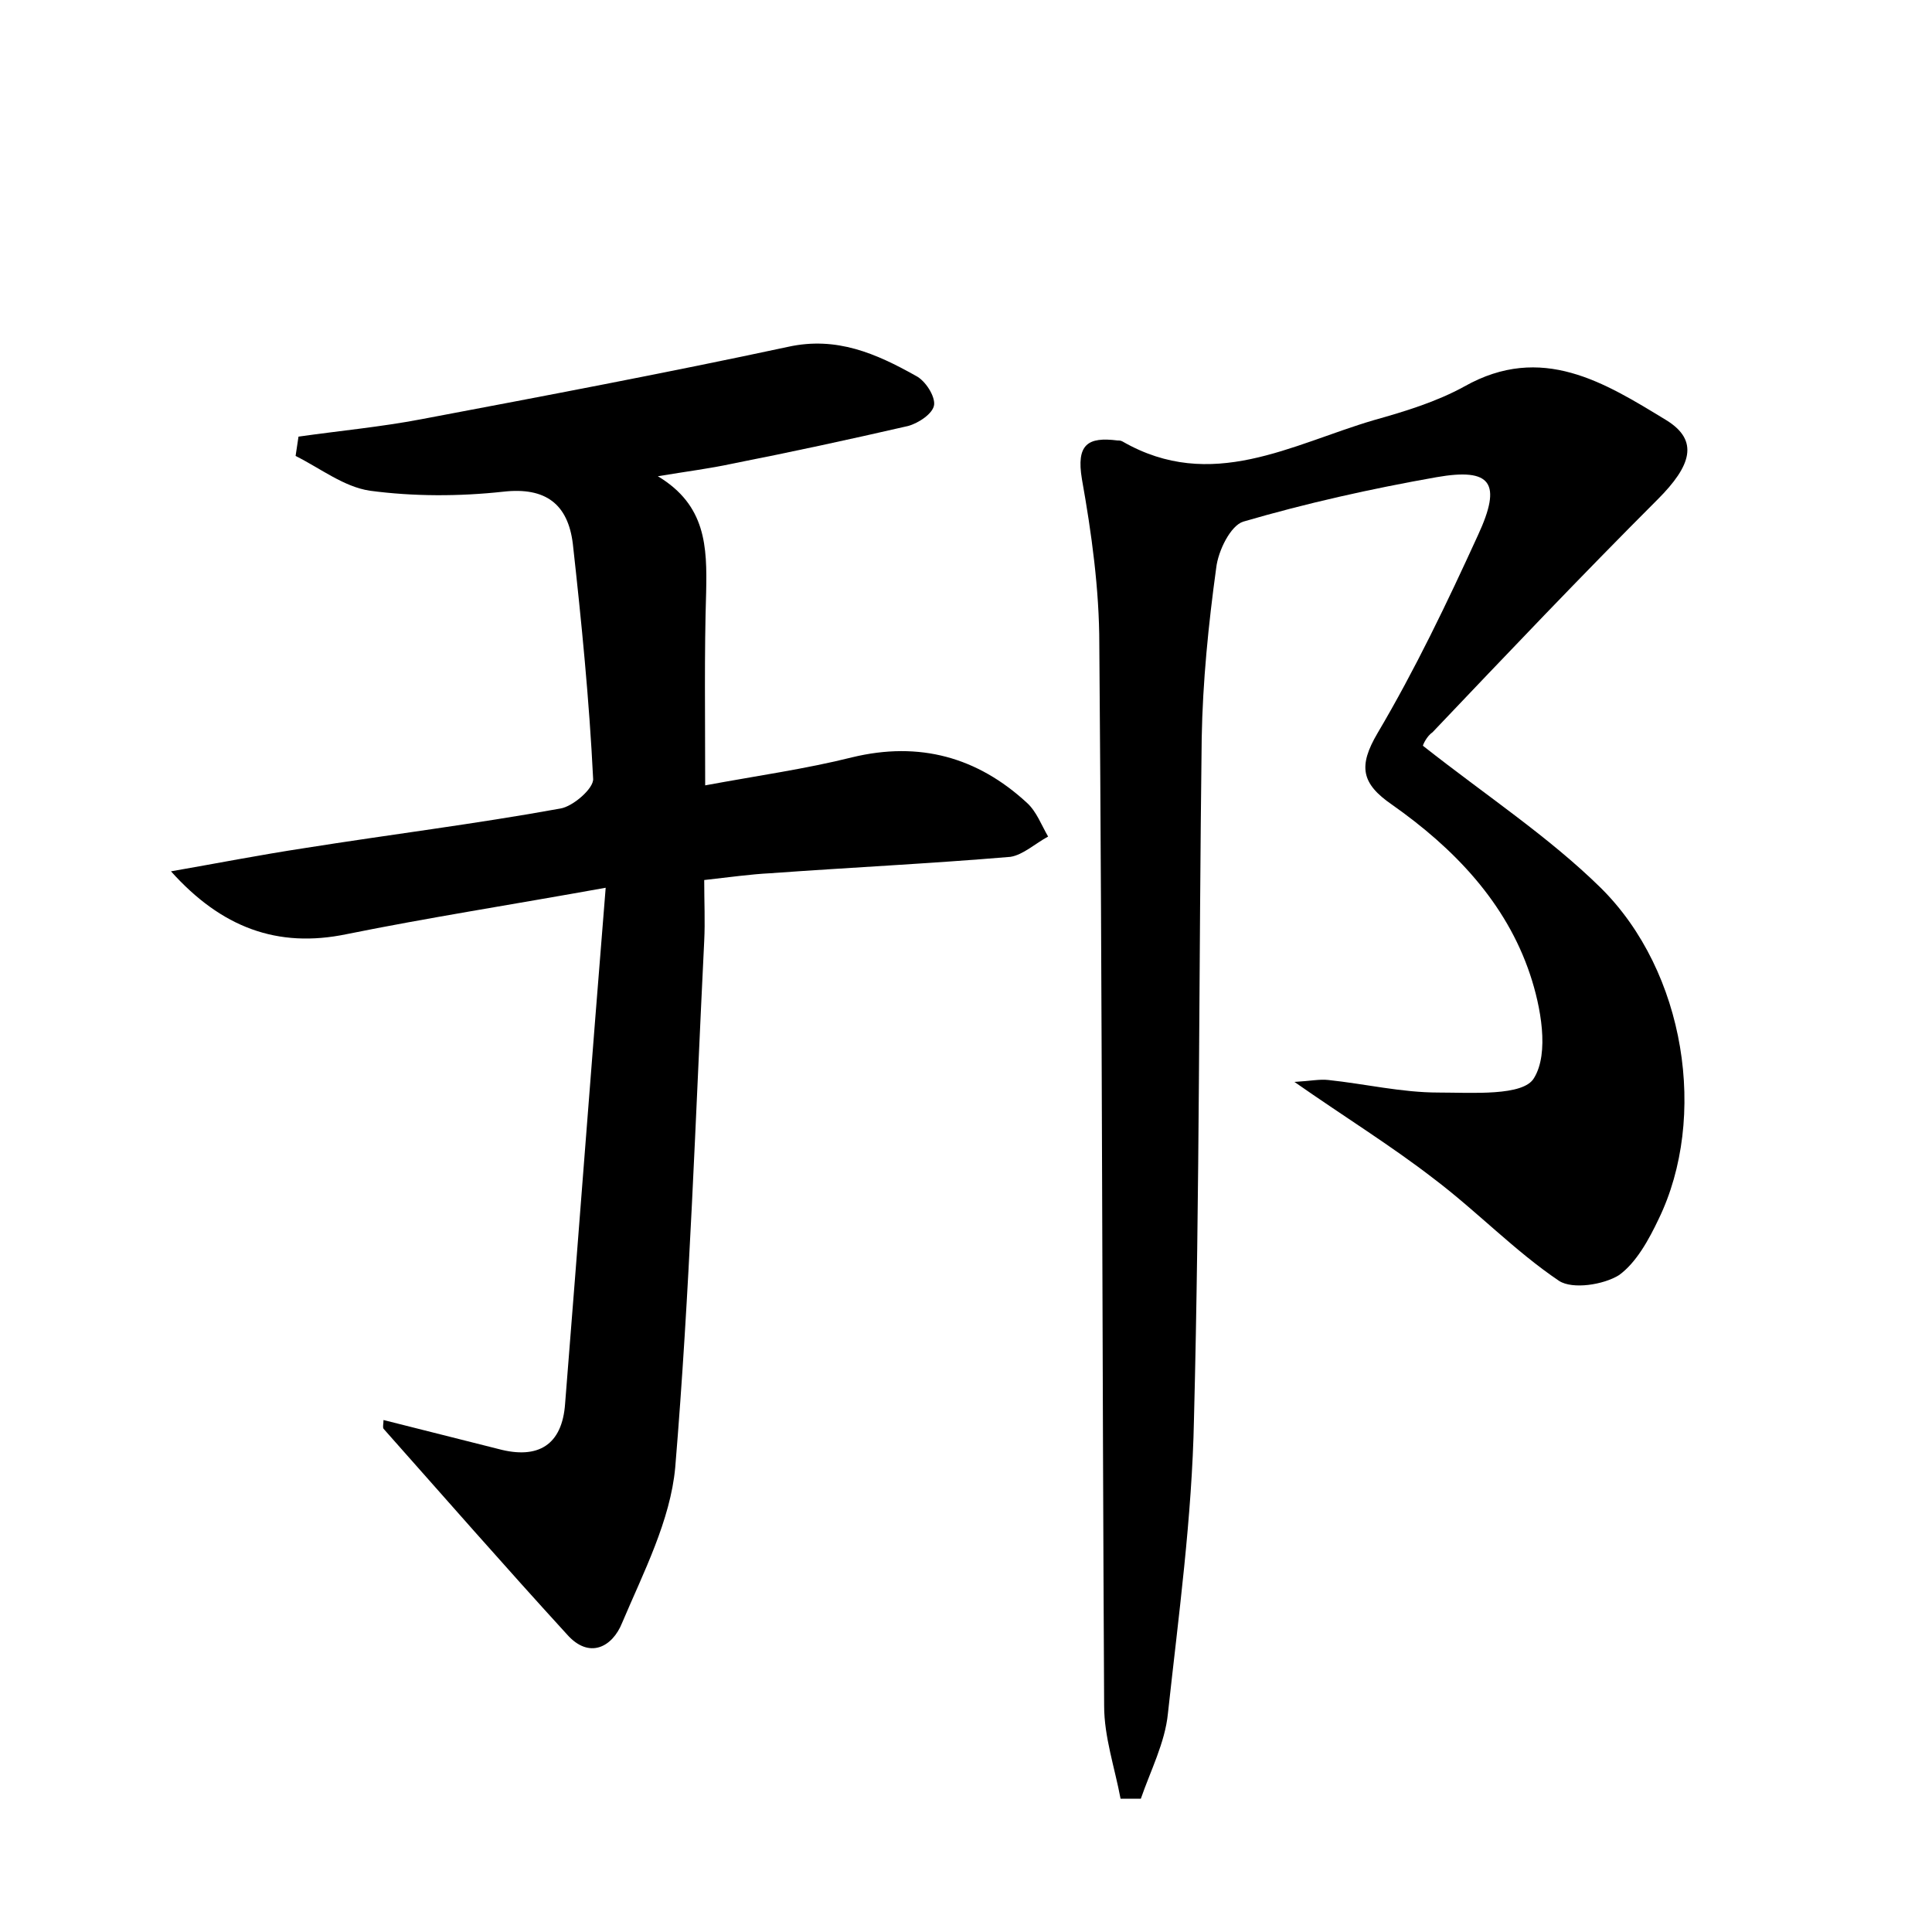 <?xml version="1.0" encoding="utf-8"?>
<!-- Generator: Adobe Illustrator 22.0.0, SVG Export Plug-In . SVG Version: 6.00 Build 0)  -->
<svg version="1.1" id="图层_1" xmlns="http://www.w3.org/2000/svg" xmlns:xlink="http://www.w3.org/1999/xlink" x="0px" y="0px"
	 viewBox="0 0 200 200" style="enable-background:new 0 0 200 200;" xml:space="preserve">
<style type="text/css">
	.st0{fill:#FFFFFF;}
</style>
<g>
	
	<path d="M147.3,77.2c6.6,5.2,13,9.4,18.4,14.7c8.8,8.7,11.1,23.8,6,34.3c-1,2.1-2.3,4.5-4.1,5.8c-1.6,1-4.8,1.5-6.2,0.6
		c-4.6-3.1-8.5-7.2-13-10.6c-4.4-3.4-9.1-6.3-14.4-10c1.7-0.1,2.6-0.3,3.5-0.2c3.8,0.4,7.6,1.3,11.4,1.3c3.5,0,8.8,0.4,9.9-1.5
		c1.6-2.6,0.7-7.4-0.4-10.7c-2.5-7.5-7.9-13.1-14.3-17.6c-3.2-2.2-3.5-4-1.5-7.4c3.9-6.6,7.2-13.5,10.4-20.5c2.5-5.4,1.4-7-4.3-6
		c-6.8,1.2-13.5,2.7-20,4.6c-1.3,0.4-2.6,3-2.8,4.8c-0.8,5.8-1.4,11.8-1.5,17.6c-0.3,23.5-0.2,47-0.8,70.5
		c-0.2,10.2-1.6,20.4-2.7,30.5c-0.3,3-1.8,5.9-2.8,8.8c-0.7,0-1.4,0-2.1,0c-0.6-3.2-1.7-6.4-1.7-9.6c-0.2-36.6-0.2-73.3-0.5-109.9
		c0-5.7-0.8-11.5-1.8-17.1c-0.6-3.6,0.6-4.4,3.7-4c0.2,0,0.3,0,0.5,0.1c9.2,5.3,17.5,0.3,26-2.2c3.2-0.9,6.5-1.9,9.4-3.5
		c8-4.5,14.5-0.4,20.9,3.5c3.4,2.1,2.6,4.7-0.9,8.2c-7.9,7.9-15.6,16-23.3,24.1C147.7,76.2,147.3,77.1,147.3,77.2z"/>
	<path d="M39.7,147c4,1,7.9,2,11.9,3c4.1,1.1,6.6-0.4,6.9-4.7c1.4-17.5,2.7-34.9,4.2-53.4c-10,1.8-18.4,3.1-26.8,4.8
		c-7.2,1.5-13-0.7-18.2-6.5c4.6-0.8,9.2-1.7,13.8-2.4c8.8-1.4,17.7-2.5,26.5-4.1c1.3-0.2,3.5-2.1,3.4-3.1
		c-0.4-8.1-1.2-16.2-2.1-24.3c-0.5-4.1-2.8-5.9-7.2-5.4c-4.6,0.5-9.3,0.5-13.8-0.1c-2.7-0.4-5.1-2.3-7.7-3.6c0.1-0.7,0.2-1.3,0.3-2
		c4.2-0.6,8.5-1,12.7-1.8c12.7-2.4,25.4-4.8,38-7.5c5-1.1,9.1,0.7,13.2,3c1,0.5,2,2.1,1.9,3c-0.1,0.9-1.6,1.9-2.7,2.2
		c-6.1,1.4-12.1,2.7-18.2,3.9c-2.3,0.5-4.7,0.8-7.7,1.3c5,3,5.1,7.3,5,12c-0.2,6.4-0.1,12.8-0.1,20c5.4-1,10.4-1.7,15.2-2.9
		c7-1.7,13,0,18.1,4.7c1,0.9,1.5,2.3,2.2,3.5c-1.3,0.7-2.6,1.9-3.9,2.1c-8.3,0.7-16.6,1.1-24.9,1.7c-2,0.1-4.1,0.4-6.8,0.7
		c0,2.3,0.1,4.3,0,6.3c-0.9,18.2-1.5,36.4-3,54.5c-0.5,5.5-3.3,10.9-5.5,16.1c-1,2.5-3.4,3.8-5.7,1.2c-6.4-7-12.7-14.2-19-21.3
		C39.6,147.7,39.7,147.4,39.7,147z"/>
</g>
</svg>
